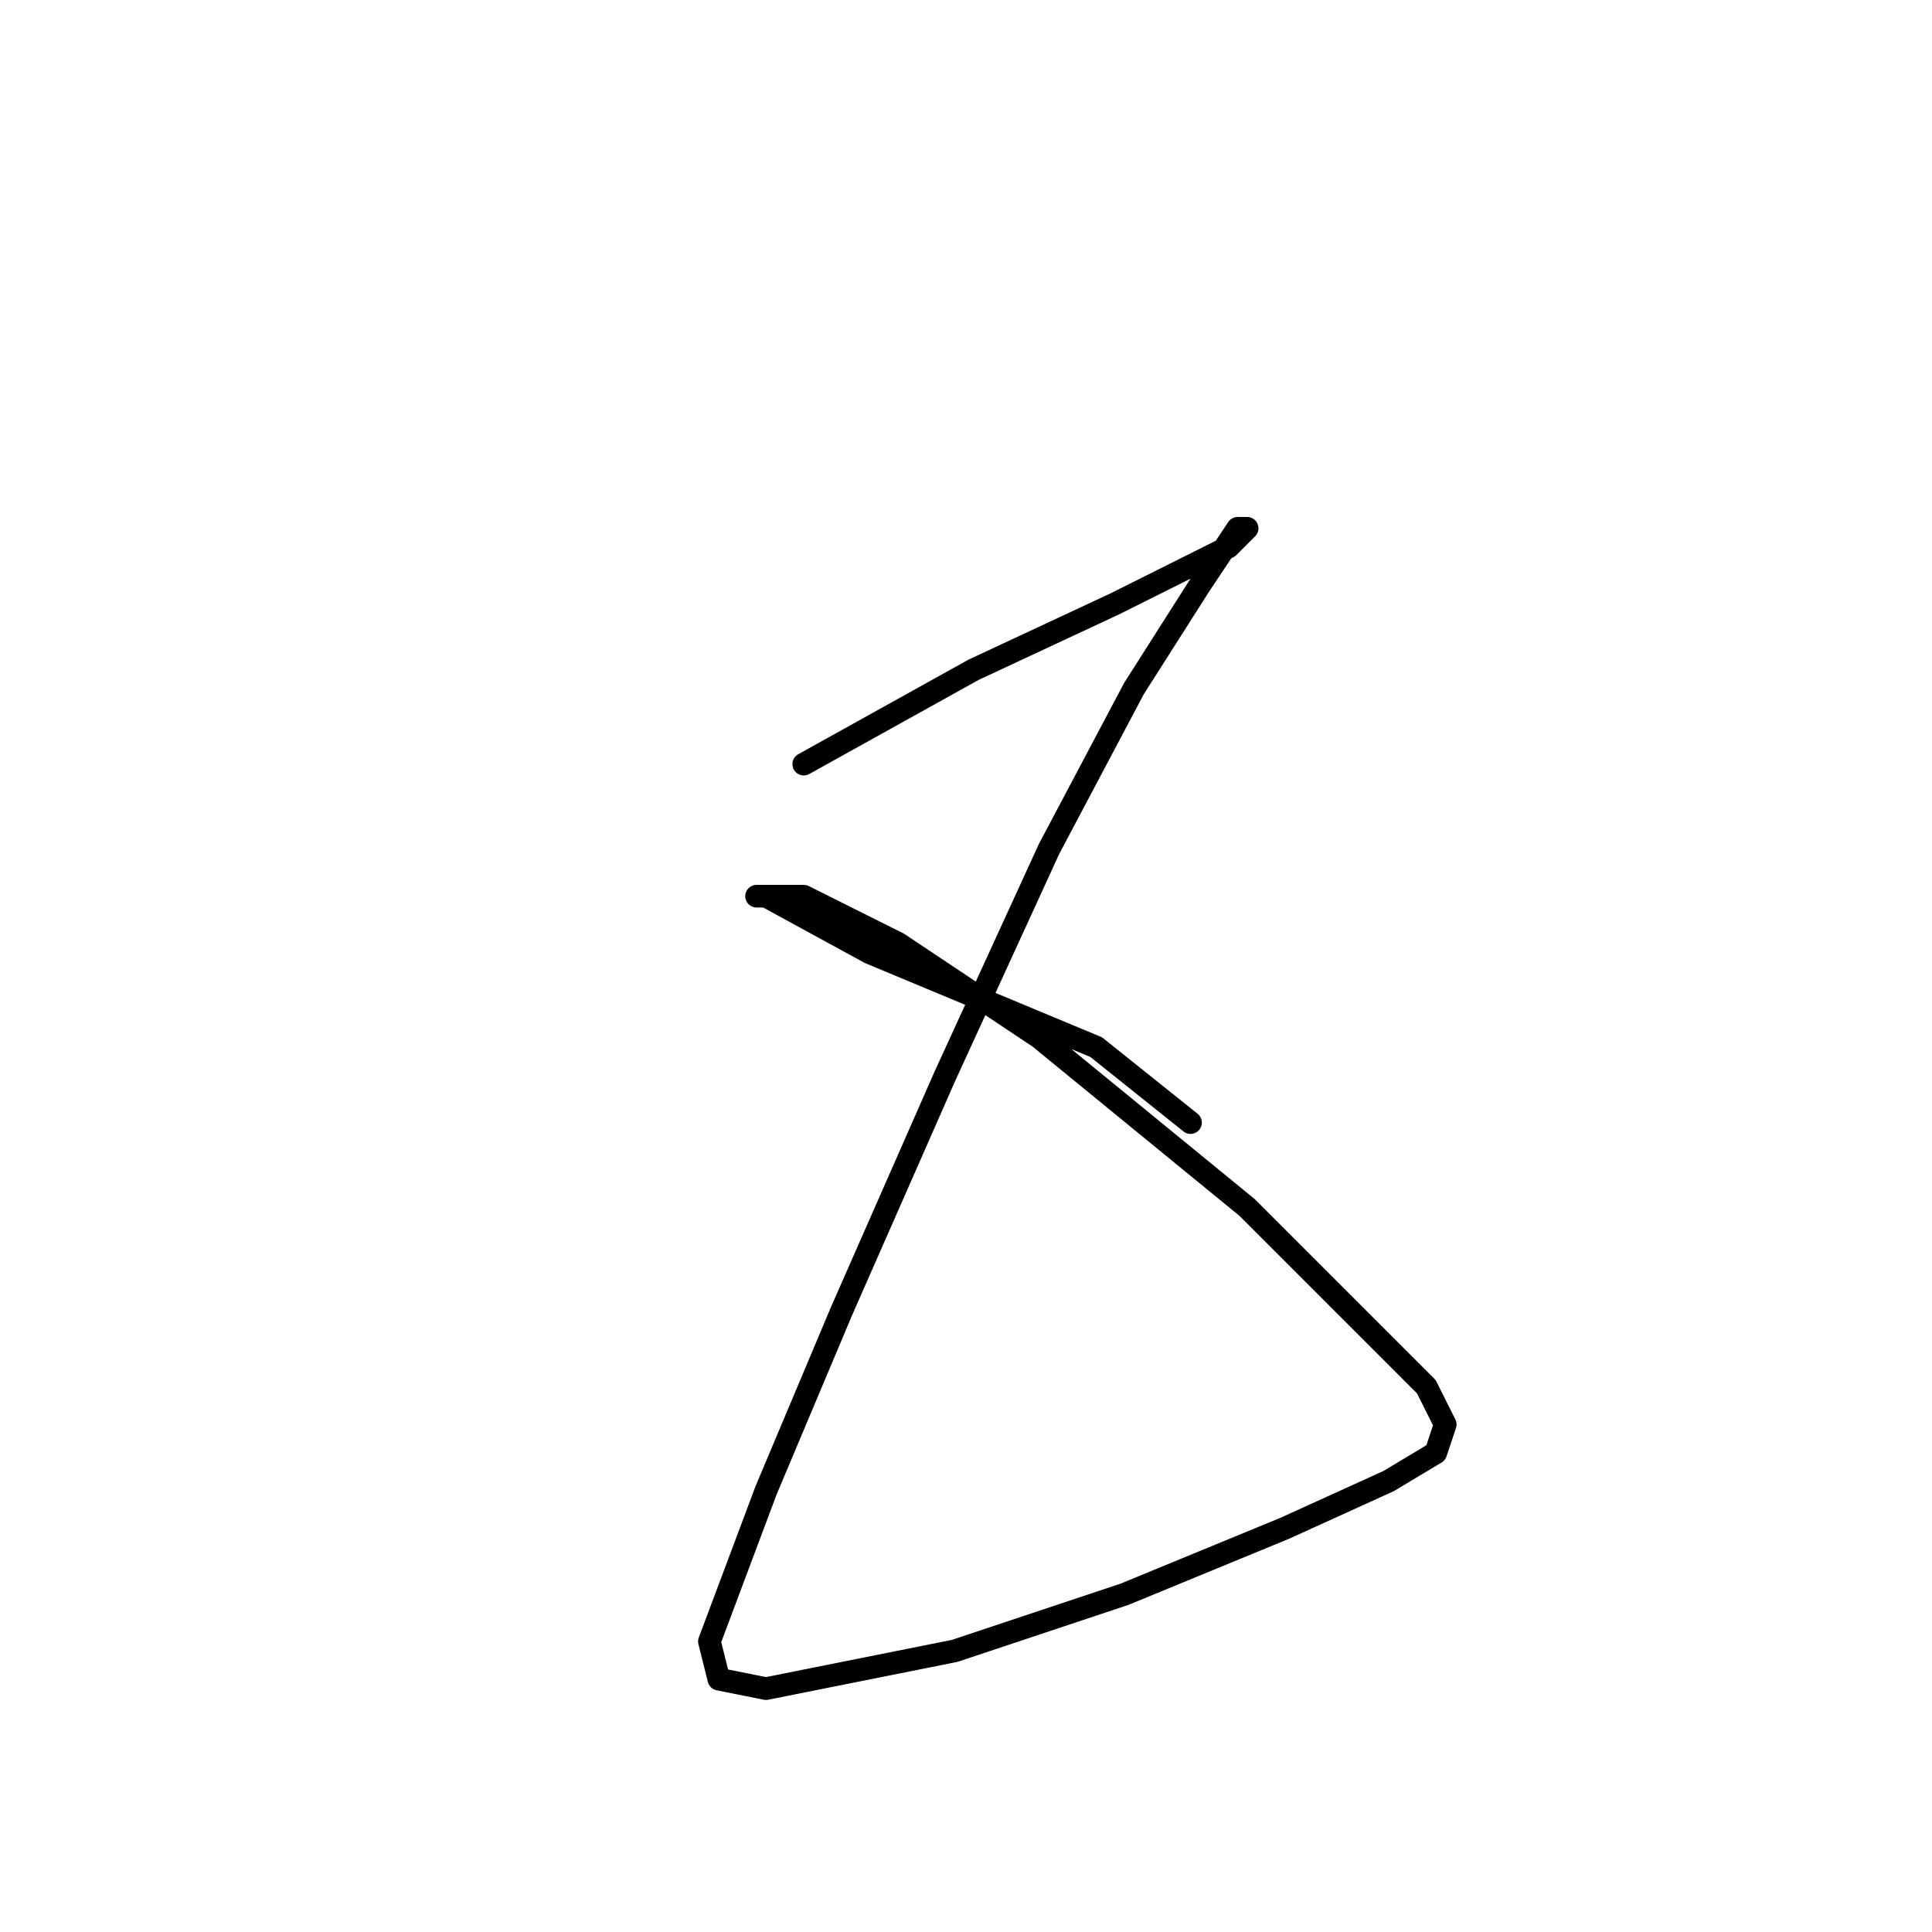 <?xml version="1.0" standalone="no"?>
    <svg width="256" height="256" xmlns="http://www.w3.org/2000/svg" version="1.1">
    <polyline stroke="black" stroke-width="3" stroke-linecap="round" fill="transparent" stroke-linejoin="round" points="106.5 101.25 129 88.75 147.75 80 162.75 72.5 165.25 70 164 70 159 77.5 150.25 91.25 139 112.5 125.25 142.5 111.5 173.75 101.5 197.5 94 217.5 95.25 222.5 101.5 223.75 126.5 218.75 149 211.25 170.25 202.5 184 196.25 190.25 192.5 191.5 188.75 189 183.75 177.75 172.5 165.25 160 137.75 137.5 119 125 106.5 118.75 100.25 118.75 101.5 118.75 115.25 126.25 130.25 132.5 145.25 138.75 157.75 148.75 157.75 148.75 " />
        </svg>